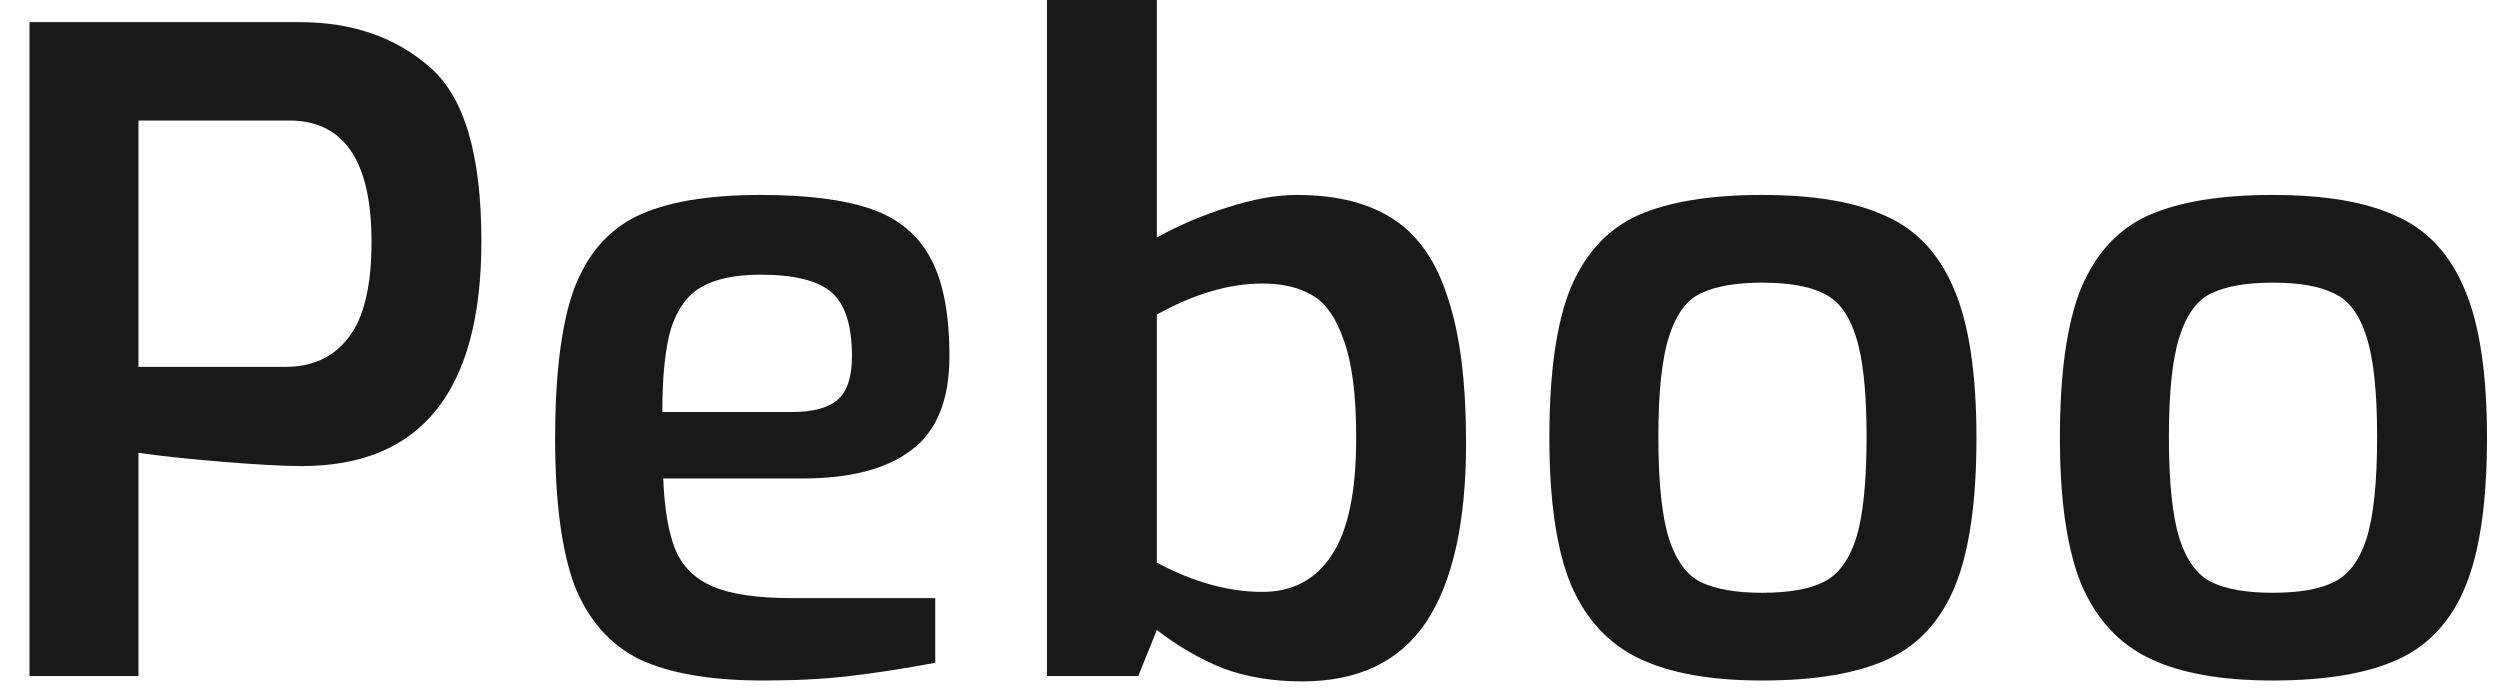 <svg width="79" height="22" viewBox="0 0 79 22" fill="none" xmlns="http://www.w3.org/2000/svg">
<path d="M0.932 0.7H9.472C11.133 0.7 12.505 1.176 13.588 2.128C14.671 3.061 15.212 4.891 15.212 7.616C15.212 12.357 13.317 14.728 9.528 14.728C8.949 14.728 8.1 14.681 6.98 14.588C5.86 14.495 4.992 14.401 4.376 14.308V21.364H0.932V0.7ZM9.024 11.592C9.883 11.592 10.545 11.284 11.012 10.668C11.497 10.052 11.74 9.044 11.74 7.644C11.74 5.087 10.872 3.808 9.136 3.808H4.376V11.592H9.024Z" fill="#191919"/>
<path d="M24.122 21.504C22.461 21.504 21.154 21.28 20.202 20.832C19.269 20.365 18.588 19.591 18.158 18.508C17.748 17.407 17.542 15.857 17.542 13.86C17.542 11.825 17.738 10.257 18.13 9.156C18.541 8.055 19.204 7.28 20.118 6.832C21.052 6.384 22.358 6.16 24.038 6.16C25.513 6.16 26.68 6.309 27.538 6.608C28.397 6.907 29.022 7.429 29.414 8.176C29.806 8.904 30.002 9.931 30.002 11.256C30.002 12.637 29.601 13.627 28.798 14.224C28.014 14.821 26.866 15.12 25.354 15.12H20.958C20.996 16.091 21.126 16.847 21.35 17.388C21.574 17.911 21.966 18.293 22.526 18.536C23.105 18.779 23.936 18.9 25.018 18.9H29.554V20.944C28.546 21.131 27.641 21.271 26.838 21.364C26.054 21.457 25.149 21.504 24.122 21.504ZM25.018 13.02C25.69 13.02 26.176 12.889 26.474 12.628C26.773 12.367 26.922 11.909 26.922 11.256C26.922 10.285 26.708 9.613 26.278 9.24C25.849 8.867 25.102 8.68 24.038 8.68C23.236 8.68 22.61 8.811 22.162 9.072C21.733 9.315 21.416 9.744 21.21 10.36C21.024 10.976 20.93 11.863 20.93 13.02H25.018Z" fill="#191919"/>
<path d="M41.148 21.532C40.215 21.532 39.375 21.392 38.628 21.112C37.9 20.813 37.209 20.412 36.556 19.908L35.968 21.364H33.084V0H36.556V7.504C37.266 7.112 38.012 6.795 38.796 6.552C39.599 6.291 40.327 6.16 40.98 6.16C42.249 6.16 43.276 6.421 44.06 6.944C44.844 7.467 45.413 8.307 45.768 9.464C46.142 10.603 46.328 12.115 46.328 14C46.328 16.501 45.908 18.387 45.068 19.656C44.228 20.907 42.922 21.532 41.148 21.532ZM39.888 18.704C40.84 18.704 41.568 18.321 42.072 17.556C42.595 16.791 42.856 15.549 42.856 13.832C42.856 12.488 42.725 11.461 42.464 10.752C42.221 10.043 41.886 9.567 41.456 9.324C41.045 9.081 40.523 8.96 39.888 8.96C38.843 8.96 37.732 9.287 36.556 9.94V17.78C37.714 18.396 38.824 18.704 39.888 18.704Z" fill="#191919"/>
<path d="M55.68 21.504C54.056 21.504 52.759 21.271 51.788 20.804C50.818 20.337 50.099 19.553 49.632 18.452C49.184 17.351 48.96 15.811 48.96 13.832C48.96 11.779 49.184 10.201 49.632 9.1C50.099 7.999 50.808 7.233 51.76 6.804C52.731 6.375 54.038 6.16 55.68 6.16C57.342 6.16 58.648 6.384 59.6 6.832C60.571 7.261 61.29 8.036 61.756 9.156C62.223 10.257 62.456 11.816 62.456 13.832C62.456 15.848 62.232 17.407 61.784 18.508C61.336 19.609 60.627 20.384 59.656 20.832C58.686 21.28 57.36 21.504 55.68 21.504ZM55.68 18.732C56.52 18.732 57.164 18.62 57.612 18.396C58.079 18.172 58.424 17.715 58.648 17.024C58.872 16.315 58.984 15.241 58.984 13.804C58.984 12.385 58.872 11.331 58.648 10.64C58.424 9.931 58.079 9.473 57.612 9.268C57.164 9.044 56.52 8.932 55.68 8.932C54.859 8.932 54.215 9.044 53.748 9.268C53.3 9.473 52.964 9.931 52.74 10.64C52.516 11.331 52.404 12.385 52.404 13.804C52.404 15.241 52.516 16.315 52.74 17.024C52.964 17.715 53.3 18.172 53.748 18.396C54.215 18.62 54.859 18.732 55.68 18.732Z" fill="#191919"/>
<path d="M71.813 21.504C70.189 21.504 68.892 21.271 67.921 20.804C66.951 20.337 66.232 19.553 65.765 18.452C65.317 17.351 65.093 15.811 65.093 13.832C65.093 11.779 65.317 10.201 65.765 9.1C66.232 7.999 66.941 7.233 67.893 6.804C68.864 6.375 70.171 6.16 71.813 6.16C73.475 6.16 74.781 6.384 75.733 6.832C76.704 7.261 77.423 8.036 77.889 9.156C78.356 10.257 78.589 11.816 78.589 13.832C78.589 15.848 78.365 17.407 77.917 18.508C77.469 19.609 76.76 20.384 75.789 20.832C74.819 21.28 73.493 21.504 71.813 21.504ZM71.813 18.732C72.653 18.732 73.297 18.62 73.745 18.396C74.212 18.172 74.557 17.715 74.781 17.024C75.005 16.315 75.117 15.241 75.117 13.804C75.117 12.385 75.005 11.331 74.781 10.64C74.557 9.931 74.212 9.473 73.745 9.268C73.297 9.044 72.653 8.932 71.813 8.932C70.992 8.932 70.348 9.044 69.881 9.268C69.433 9.473 69.097 9.931 68.873 10.64C68.649 11.331 68.537 12.385 68.537 13.804C68.537 15.241 68.649 16.315 68.873 17.024C69.097 17.715 69.433 18.172 69.881 18.396C70.348 18.62 70.992 18.732 71.813 18.732Z" fill="#191919"/>
</svg>
